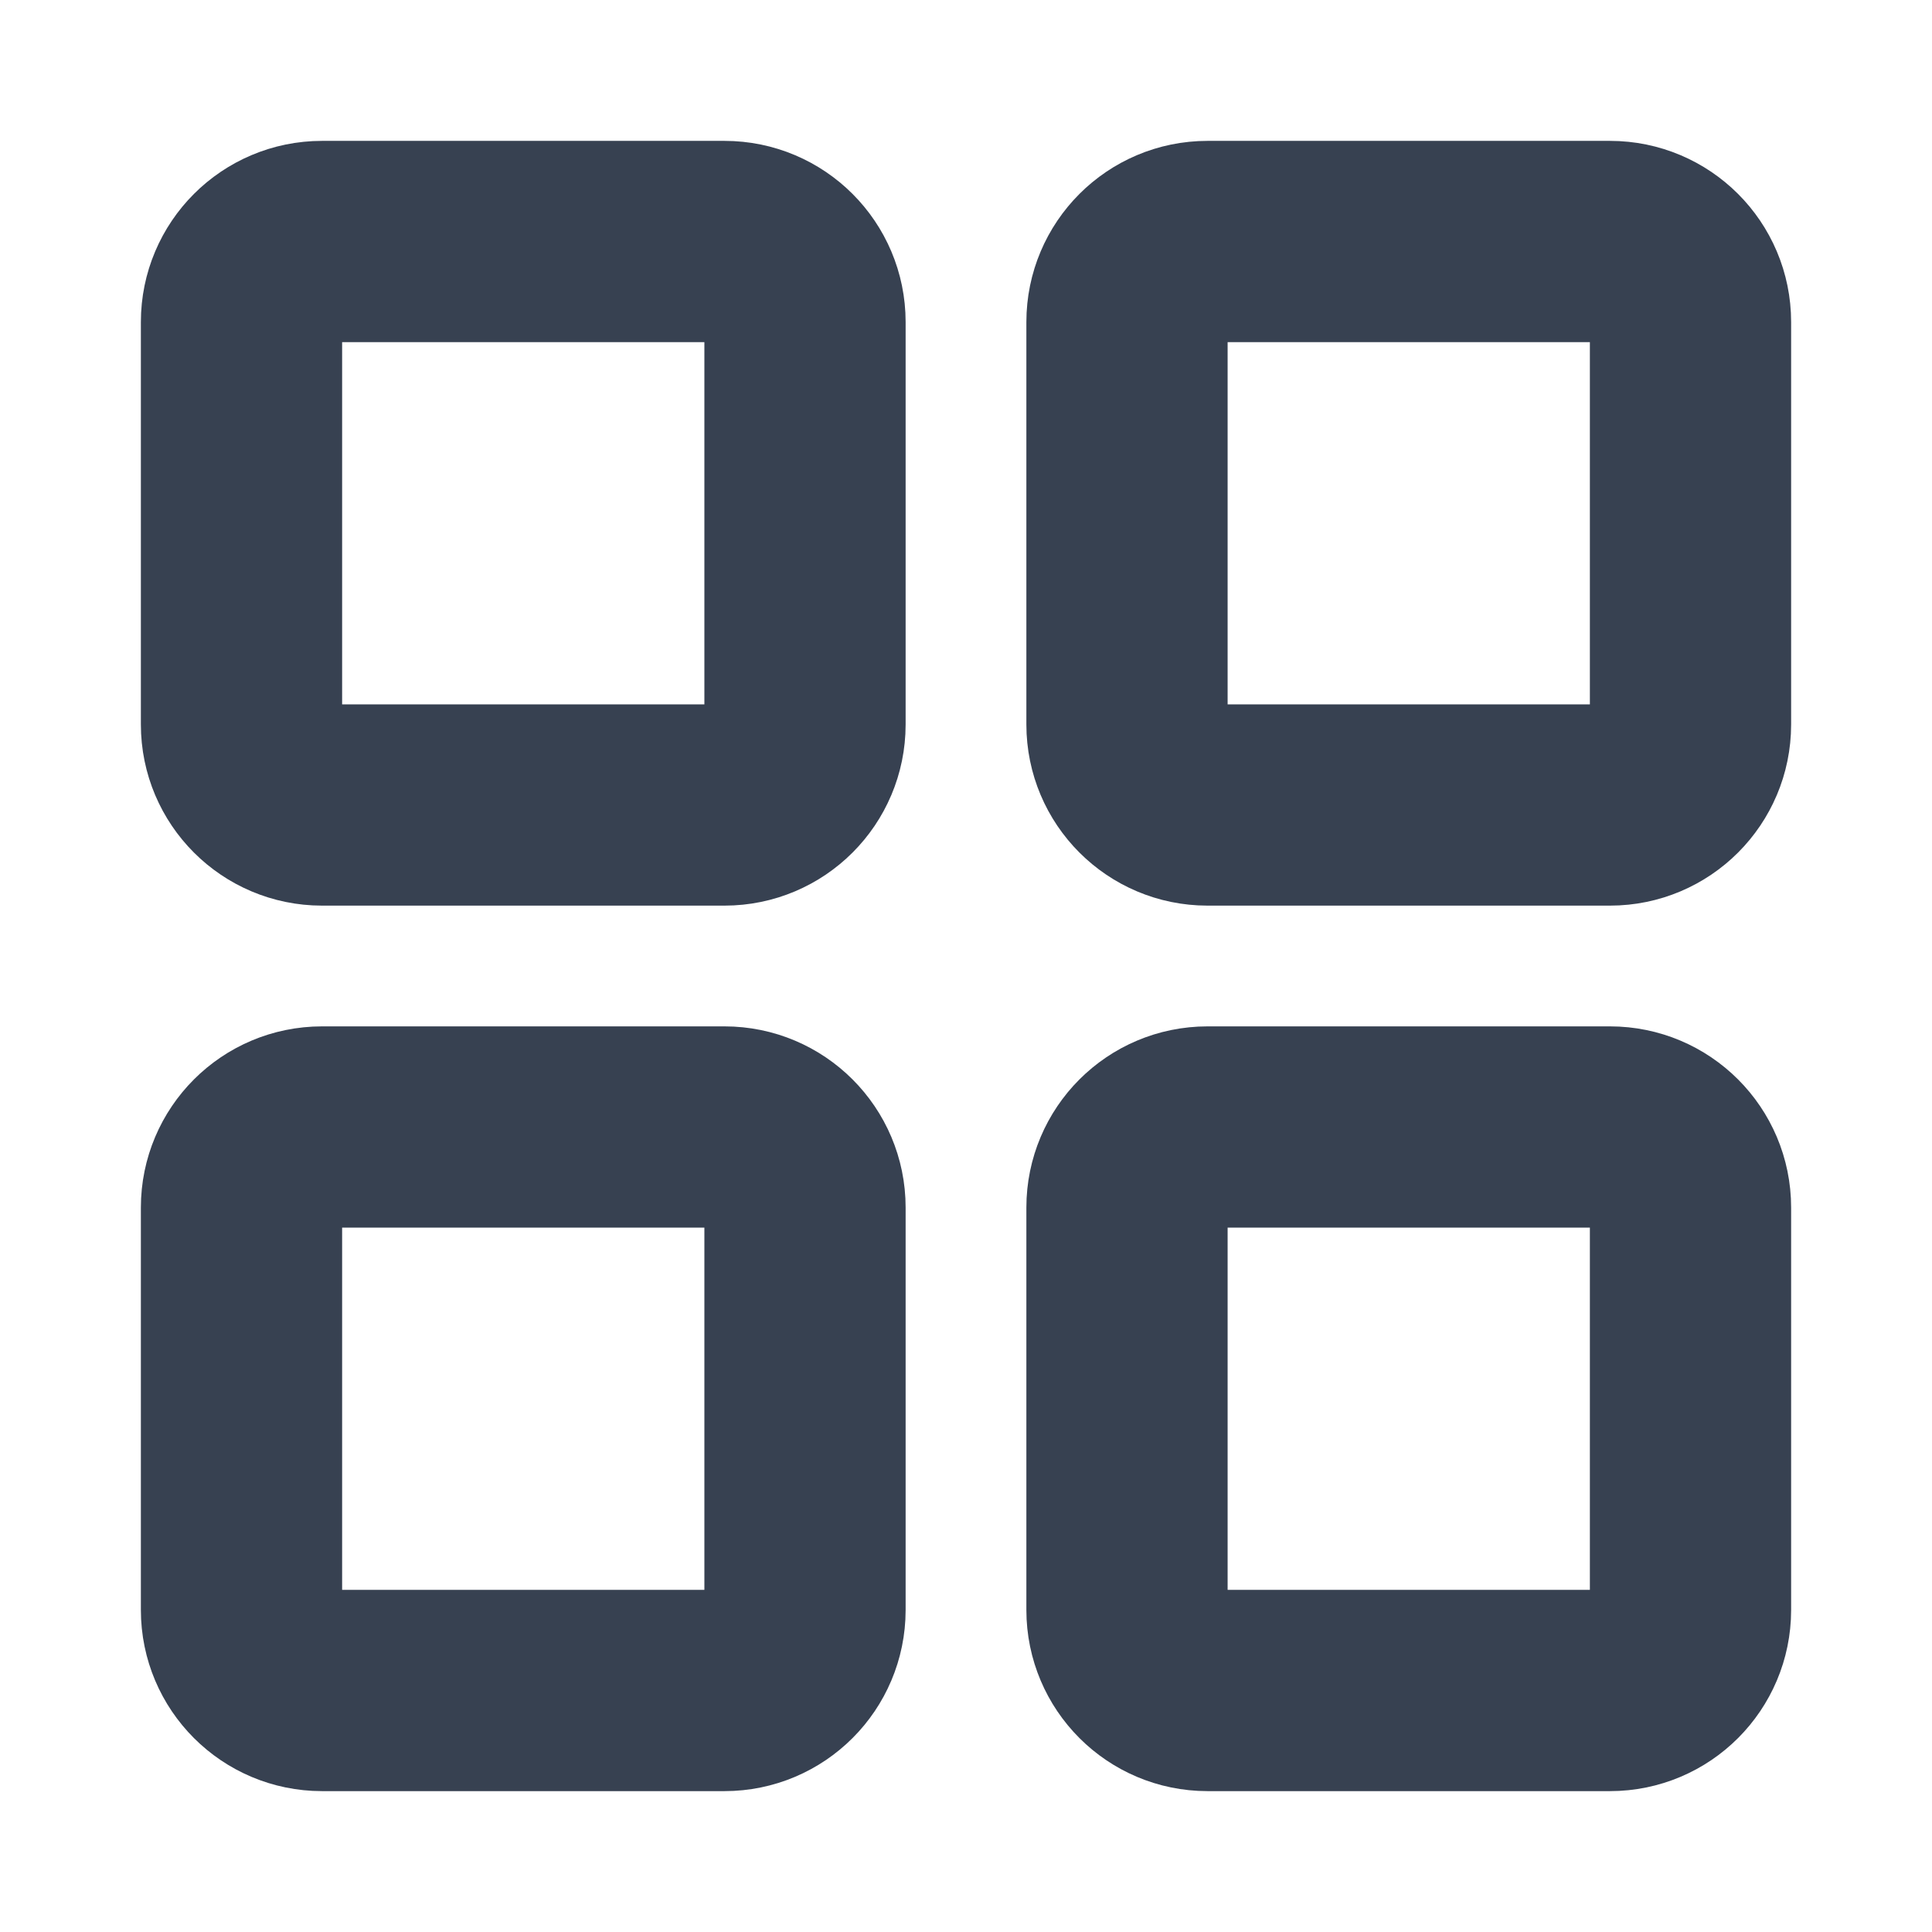 <svg width="36" height="36" viewBox="0 0 36 36" fill="none" xmlns="http://www.w3.org/2000/svg">
<path d="M13.5 4.5H6C5.172 4.5 4.5 5.172 4.5 6V13.5C4.5 14.328 5.172 15 6 15H13.5C14.328 15 15 14.328 15 13.5V6C15 5.172 14.328 4.5 13.5 4.5Z" stroke="#374151" stroke-width="3.75" stroke-linecap="round" stroke-linejoin="round"/>
<path d="M30 4.5H22.5C21.672 4.5 21 5.172 21 6V13.5C21 14.328 21.672 15 22.5 15H30C30.828 15 31.5 14.328 31.5 13.5V6C31.5 5.172 30.828 4.5 30 4.5Z" stroke="#374151" stroke-width="3.75" stroke-linecap="round" stroke-linejoin="round"/>
<path d="M30 21H22.5C21.672 21 21 21.672 21 22.5V30C21 30.828 21.672 31.5 22.5 31.5H30C30.828 31.5 31.5 30.828 31.5 30V22.5C31.5 21.672 30.828 21 30 21Z" stroke="#374151" stroke-width="3.75" stroke-linecap="round" stroke-linejoin="round"/>
<path d="M13.5 21H6C5.172 21 4.5 21.672 4.5 22.5V30C4.5 30.828 5.172 31.5 6 31.5H13.5C14.328 31.5 15 30.828 15 30V22.5C15 21.672 14.328 21 13.5 21Z" stroke="#374151" stroke-width="3.75" stroke-linecap="round" stroke-linejoin="round"/>
</svg>
